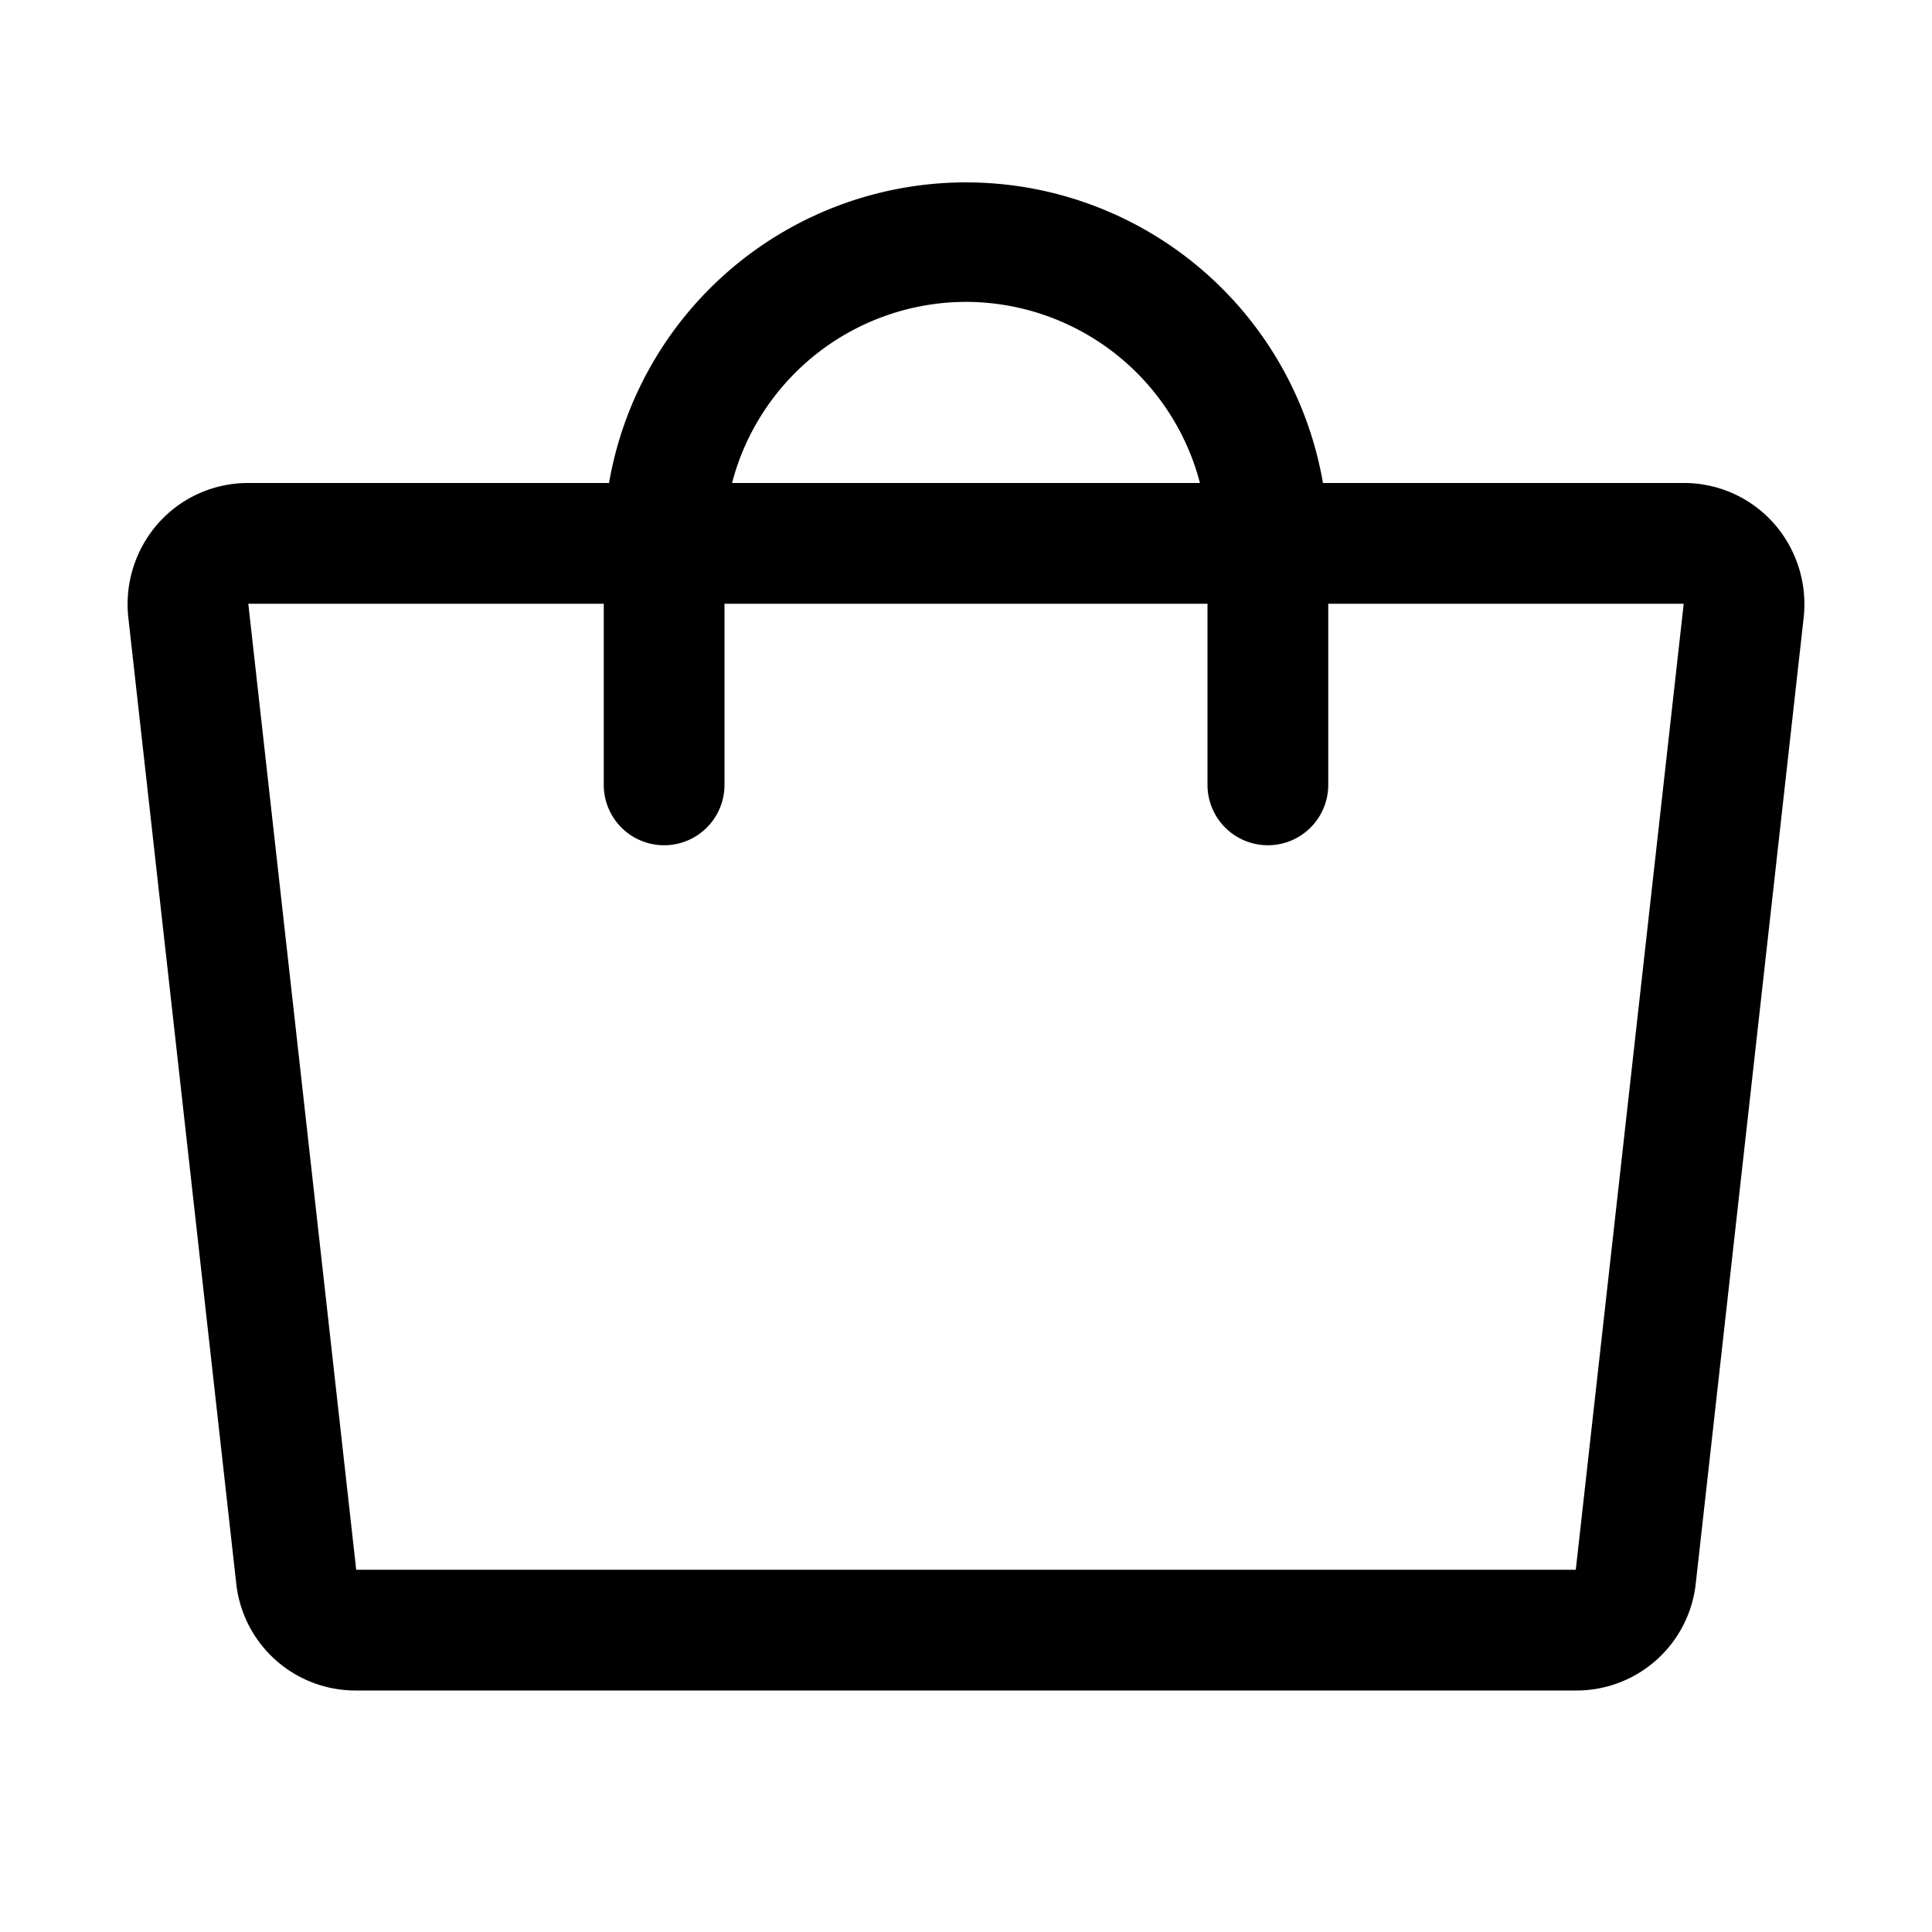 <svg xmlns="http://www.w3.org/2000/svg" xmlns:xlink="http://www.w3.org/1999/xlink" aria-hidden="true" role="img" class="iconify iconify--ph" width="1em" height="1em" preserveAspectRatio="xMidYMid meet" viewBox="0 0 256 256"><path fill="currentColor" d="M235 69.3a15.9 15.9 0 0 0-11.9-5.3h-47.8a48 48 0 0 0-94.6 0H32.9A15.9 15.9 0 0 0 21 69.3a16.2 16.2 0 0 0-4 12.5l14.3 128A15.9 15.9 0 0 0 47.2 224h161.6a15.9 15.9 0 0 0 15.9-14.2l14.3-128a16.2 16.2 0 0 0-4-12.5ZM128 40a32.1 32.1 0 0 1 31 24H97a32.1 32.1 0 0 1 31-24Zm80.8 168H47.2L32.9 80H80v24a8 8 0 0 0 16 0V80h64v24a8 8 0 0 0 16 0V80h47.1Z"></path></svg>